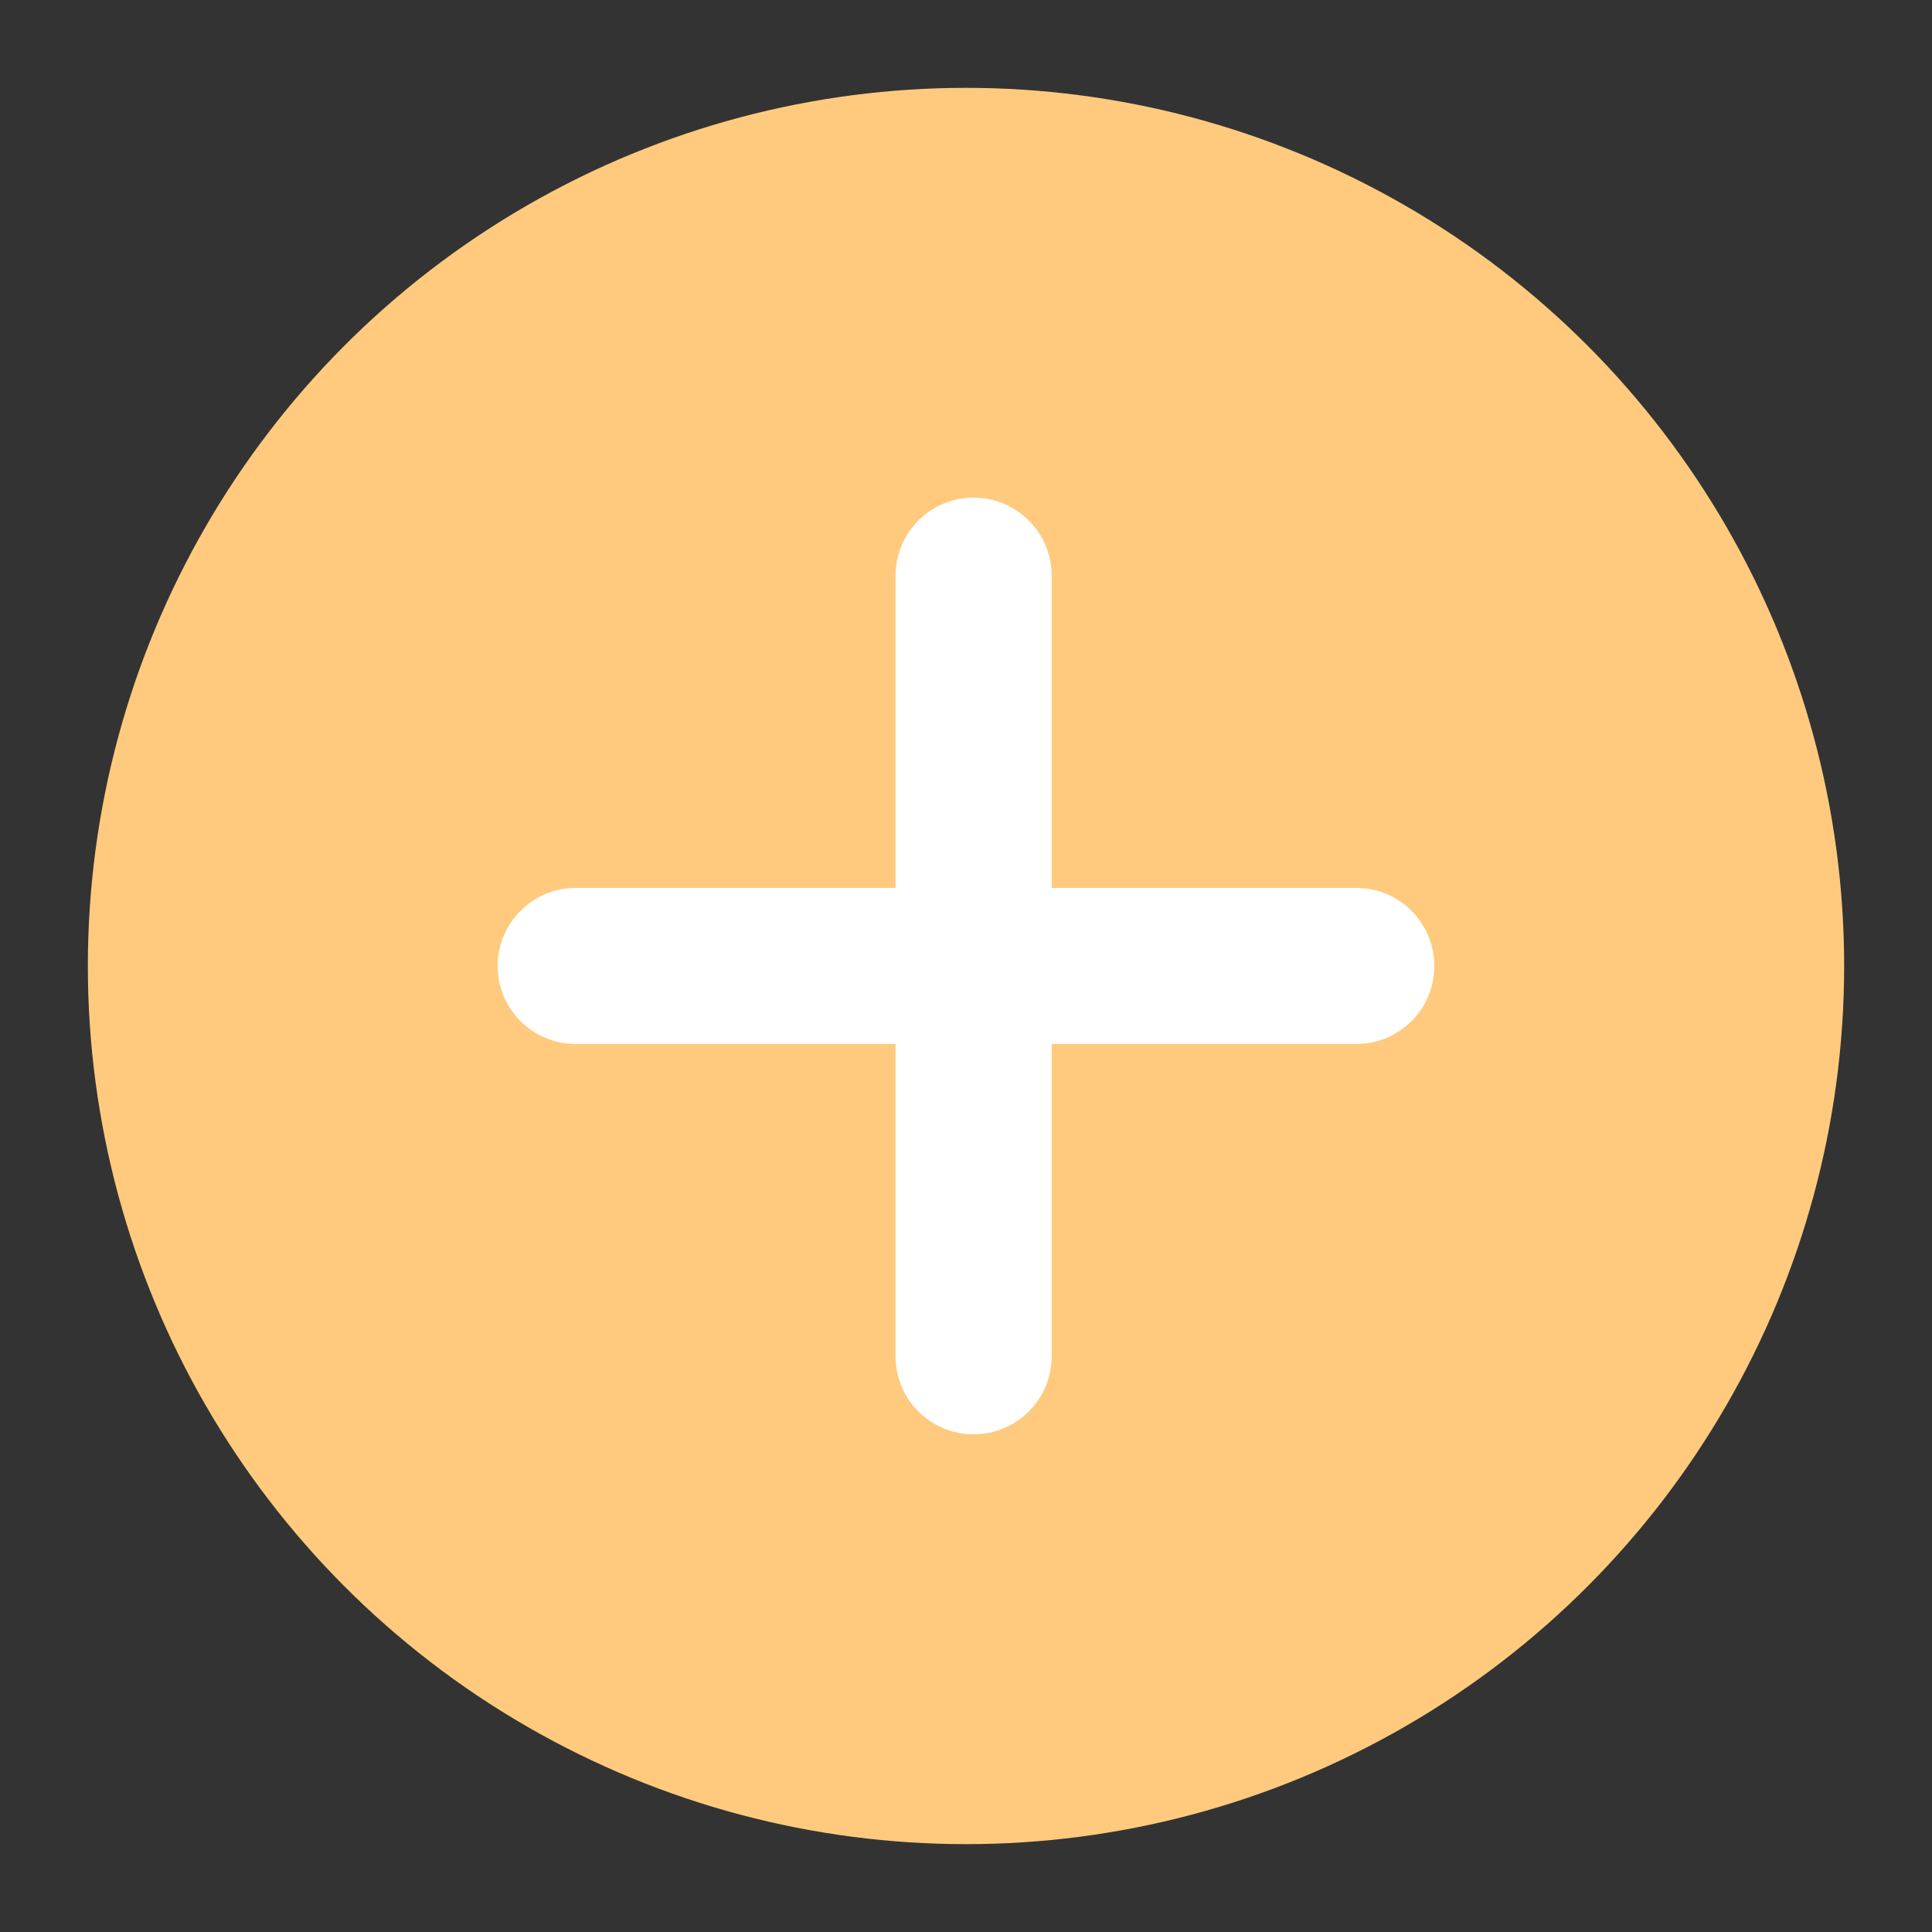 <?xml version="1.0" encoding="UTF-8"?>
<svg width="17px" height="17px" viewBox="0 0 17 17" version="1.1" xmlns="http://www.w3.org/2000/svg" xmlns:xlink="http://www.w3.org/1999/xlink">
    <rect x="0" y="0" width="17" height="17" fill="#333333" stroke="none"/>
    <!-- Generator: Sketch 61.2 (89653) - https://sketch.com -->
    <title>椭圆形备份</title>
    <desc>Created with Sketch.</desc>
    <g id="页面-1" stroke="none" stroke-width="1" fill="none" fill-rule="evenodd">
        <g id="商品前台分类" transform="translate(-50, -290)">
            <g id="分组-4备份-3" transform="translate(0, 207)">
                <g id="添加" transform="translate(50, 83)">
                    <g id="jia" transform="translate(0.515, 0.515)">
                        <circle id="椭圆形备份" fill="#FFCA7D" cx="7.985" cy="7.985" r="7.727"></circle>
                        <path d="M7.365,7.298 L4.55,7.298 C4.171,7.298 3.864,7.606 3.864,7.985 C3.864,8.364 4.171,8.671 4.55,8.671 L7.365,8.671 L7.365,11.419 C7.365,11.665 7.495,11.891 7.708,12.014 C7.921,12.137 8.183,12.137 8.395,12.014 C8.608,11.891 8.739,11.665 8.739,11.419 L8.739,8.671 L11.419,8.671 C11.799,8.671 12.106,8.364 12.106,7.985 C12.106,7.606 11.799,7.298 11.419,7.298 L8.739,7.298 L8.739,4.551 C8.739,4.305 8.608,4.078 8.395,3.956 C8.183,3.833 7.921,3.833 7.708,3.956 C7.495,4.078 7.365,4.305 7.365,4.551 L7.365,7.298 Z" id="路径" fill="#FFFFFF" fill-rule="nonzero"></path>
                    </g>
                </g>
            </g>
        </g>
    </g>
</svg>